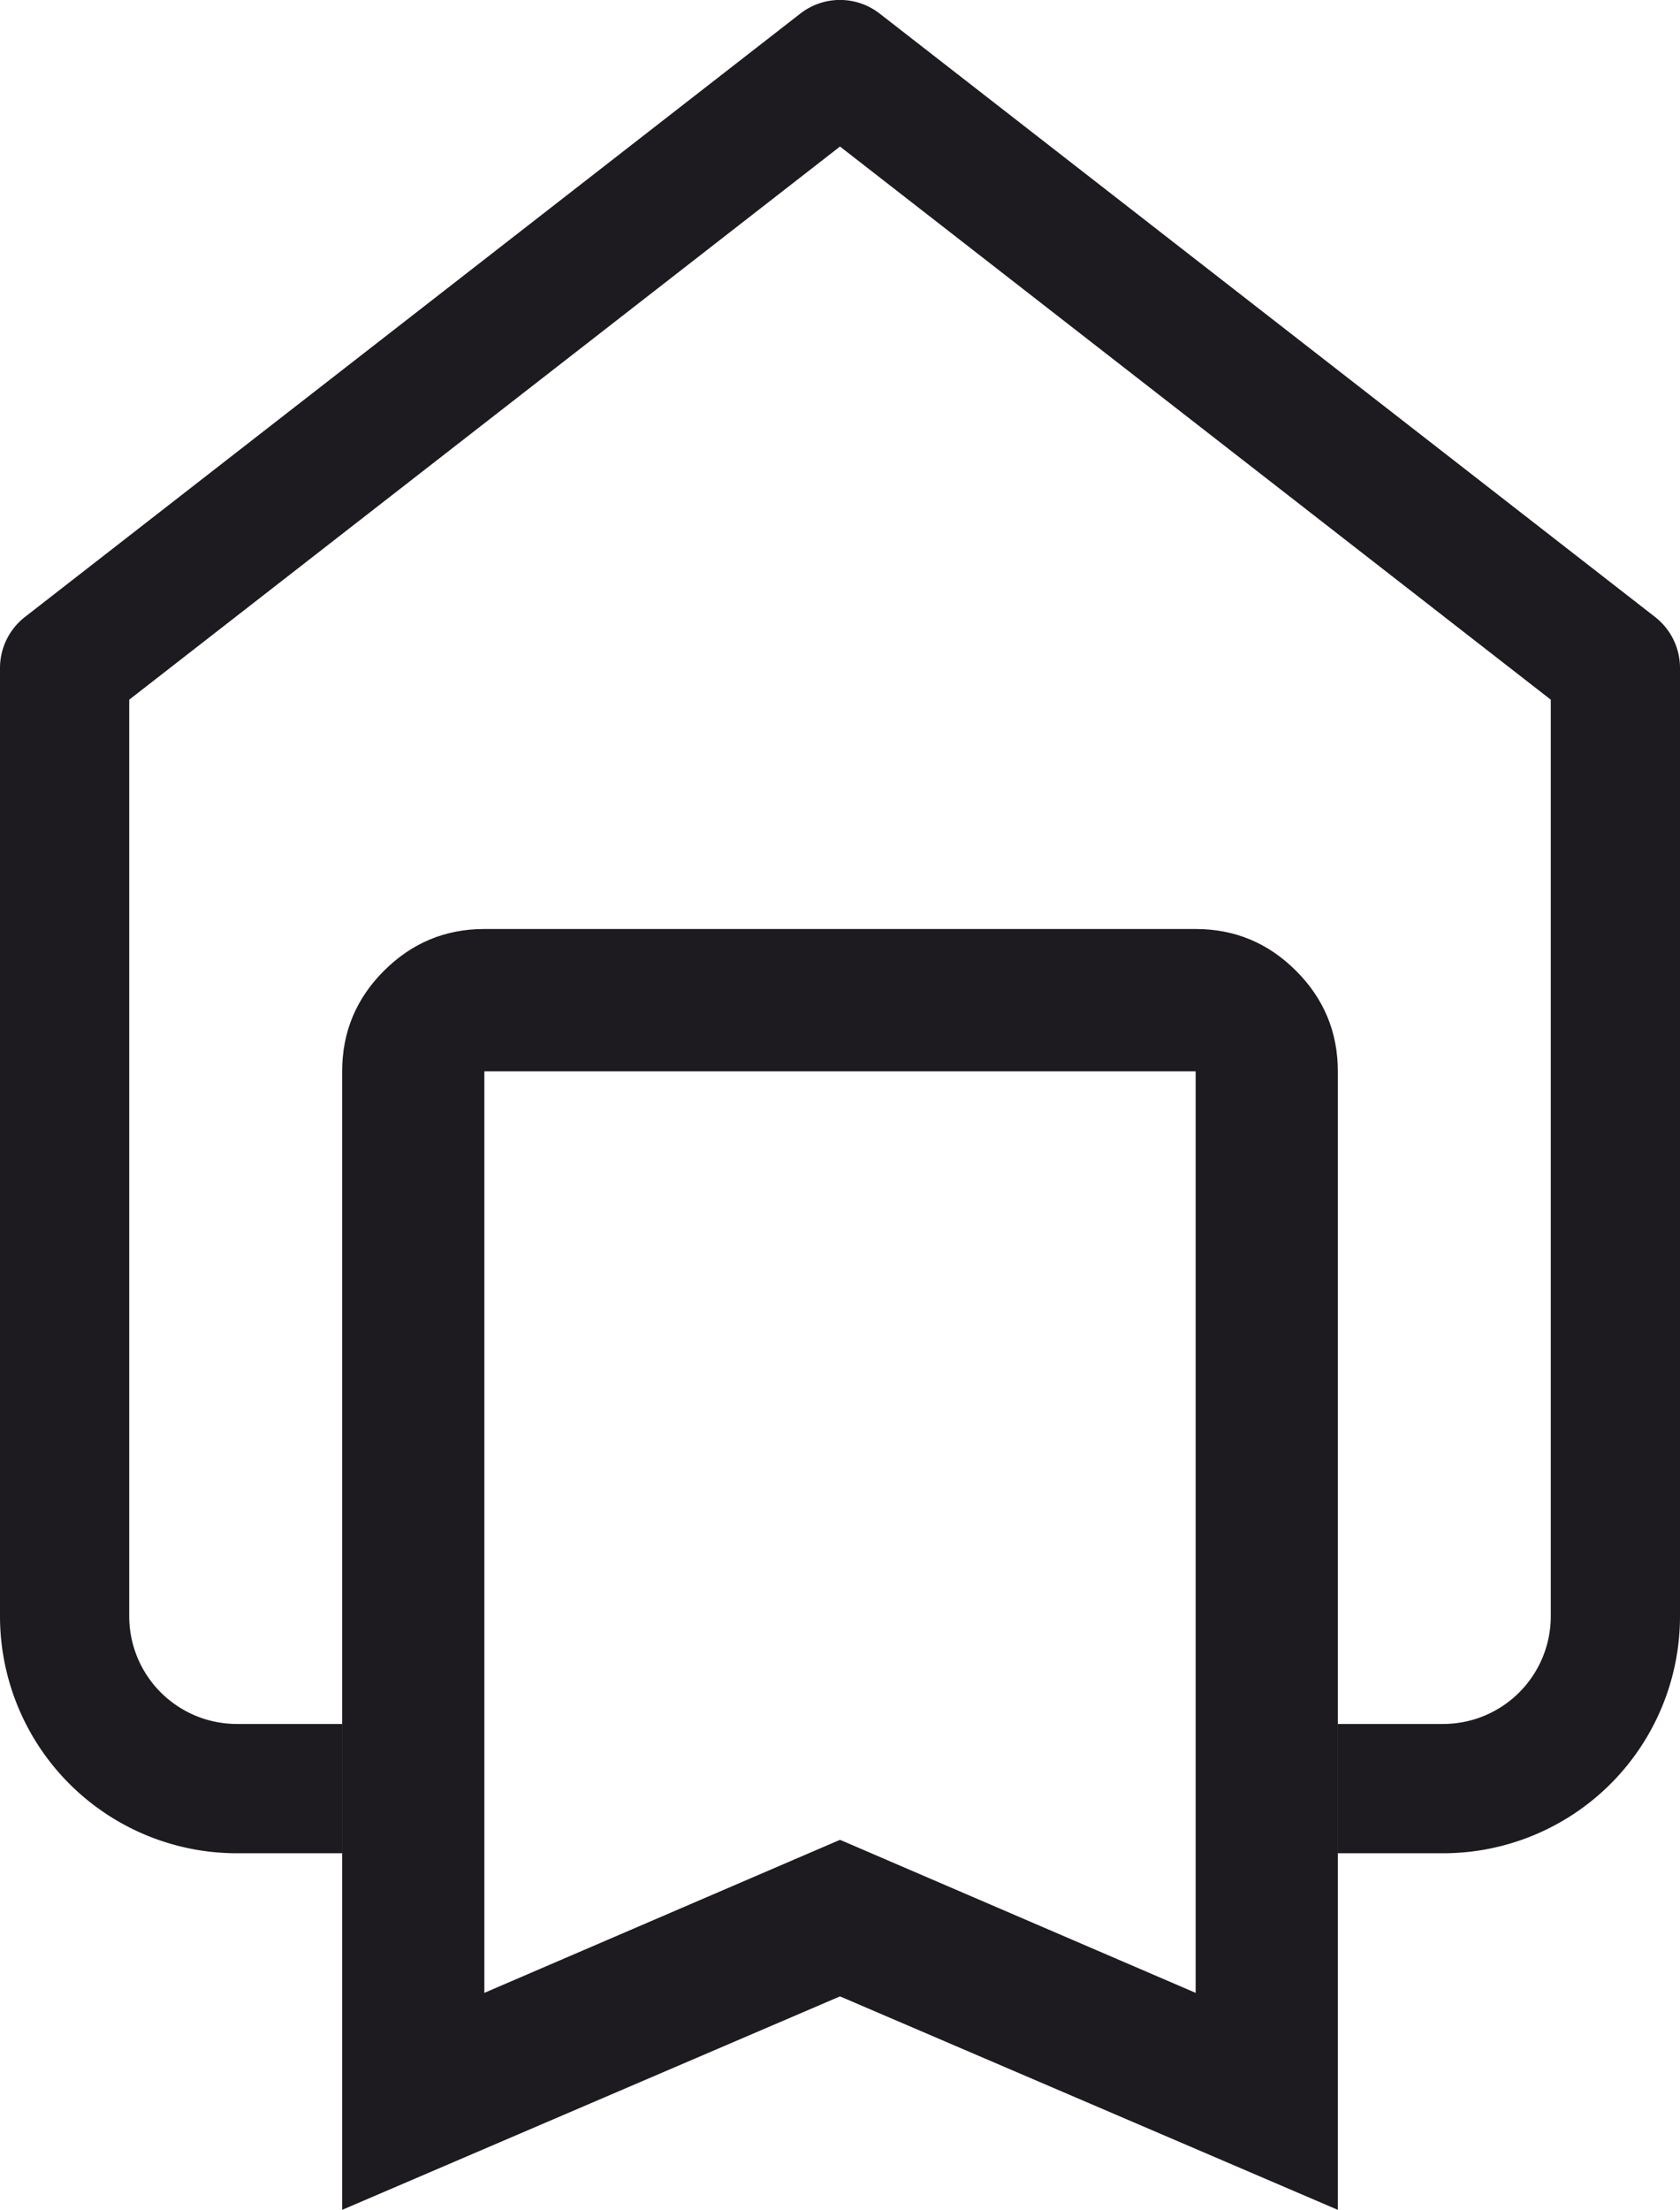<?xml version="1.0" encoding="UTF-8"?>
<svg id="svg1" width="39" height="51.273" fill="none" version="1.1" viewBox="0 0 39 51.273" xmlns="http://www.w3.org/2000/svg">
    <g id="booking" transform="translate(-4.5 -2.5)" fill="#1d1b20">
        <path id="home" d="m23.672 2.535a1.5 1.5 0 0 0-0.594 0.281l-18 14a1.5 1.5 0 0 0-0.578 1.184v22c0 1.458 0.58 2.858 1.611 3.889 1.031 1.031 2.431 1.611 3.889 1.611h2.451v-3h-2.451c-0.664 0-1.298-0.263-1.768-0.732-0.469-0.469-0.732-1.104-0.732-1.768v-21.266l16.5-12.834 16.5 12.834v21.266c0 0.664-0.263 1.298-0.732 1.768-0.469 0.469-1.104 0.732-1.768 0.732h-2.451v3h2.451c1.458 0 2.858-0.58 3.889-1.611 1.031-1.031 1.611-2.43 1.611-3.889v-22a1.5 1.5 0 0 0-0.578-1.184l-18-14a1.5 1.5 0 0 0-1.25-0.281z" stroke-linejoin="round"/>
        <path id="bookmark" d="m15.744 24.055c-0.908 0-1.685 0.324-2.332 0.971-0.647 0.647-0.969 1.424-0.969 2.332v26.416l11.557-4.953 11.557 4.953v-26.416c0-0.908-0.322-1.685-0.969-2.332-0.647-0.647-1.424-0.971-2.332-0.971zm0 3.303h16.512v21.381l-8.256-3.551-8.256 3.551z"/>
    </g>
</svg>
